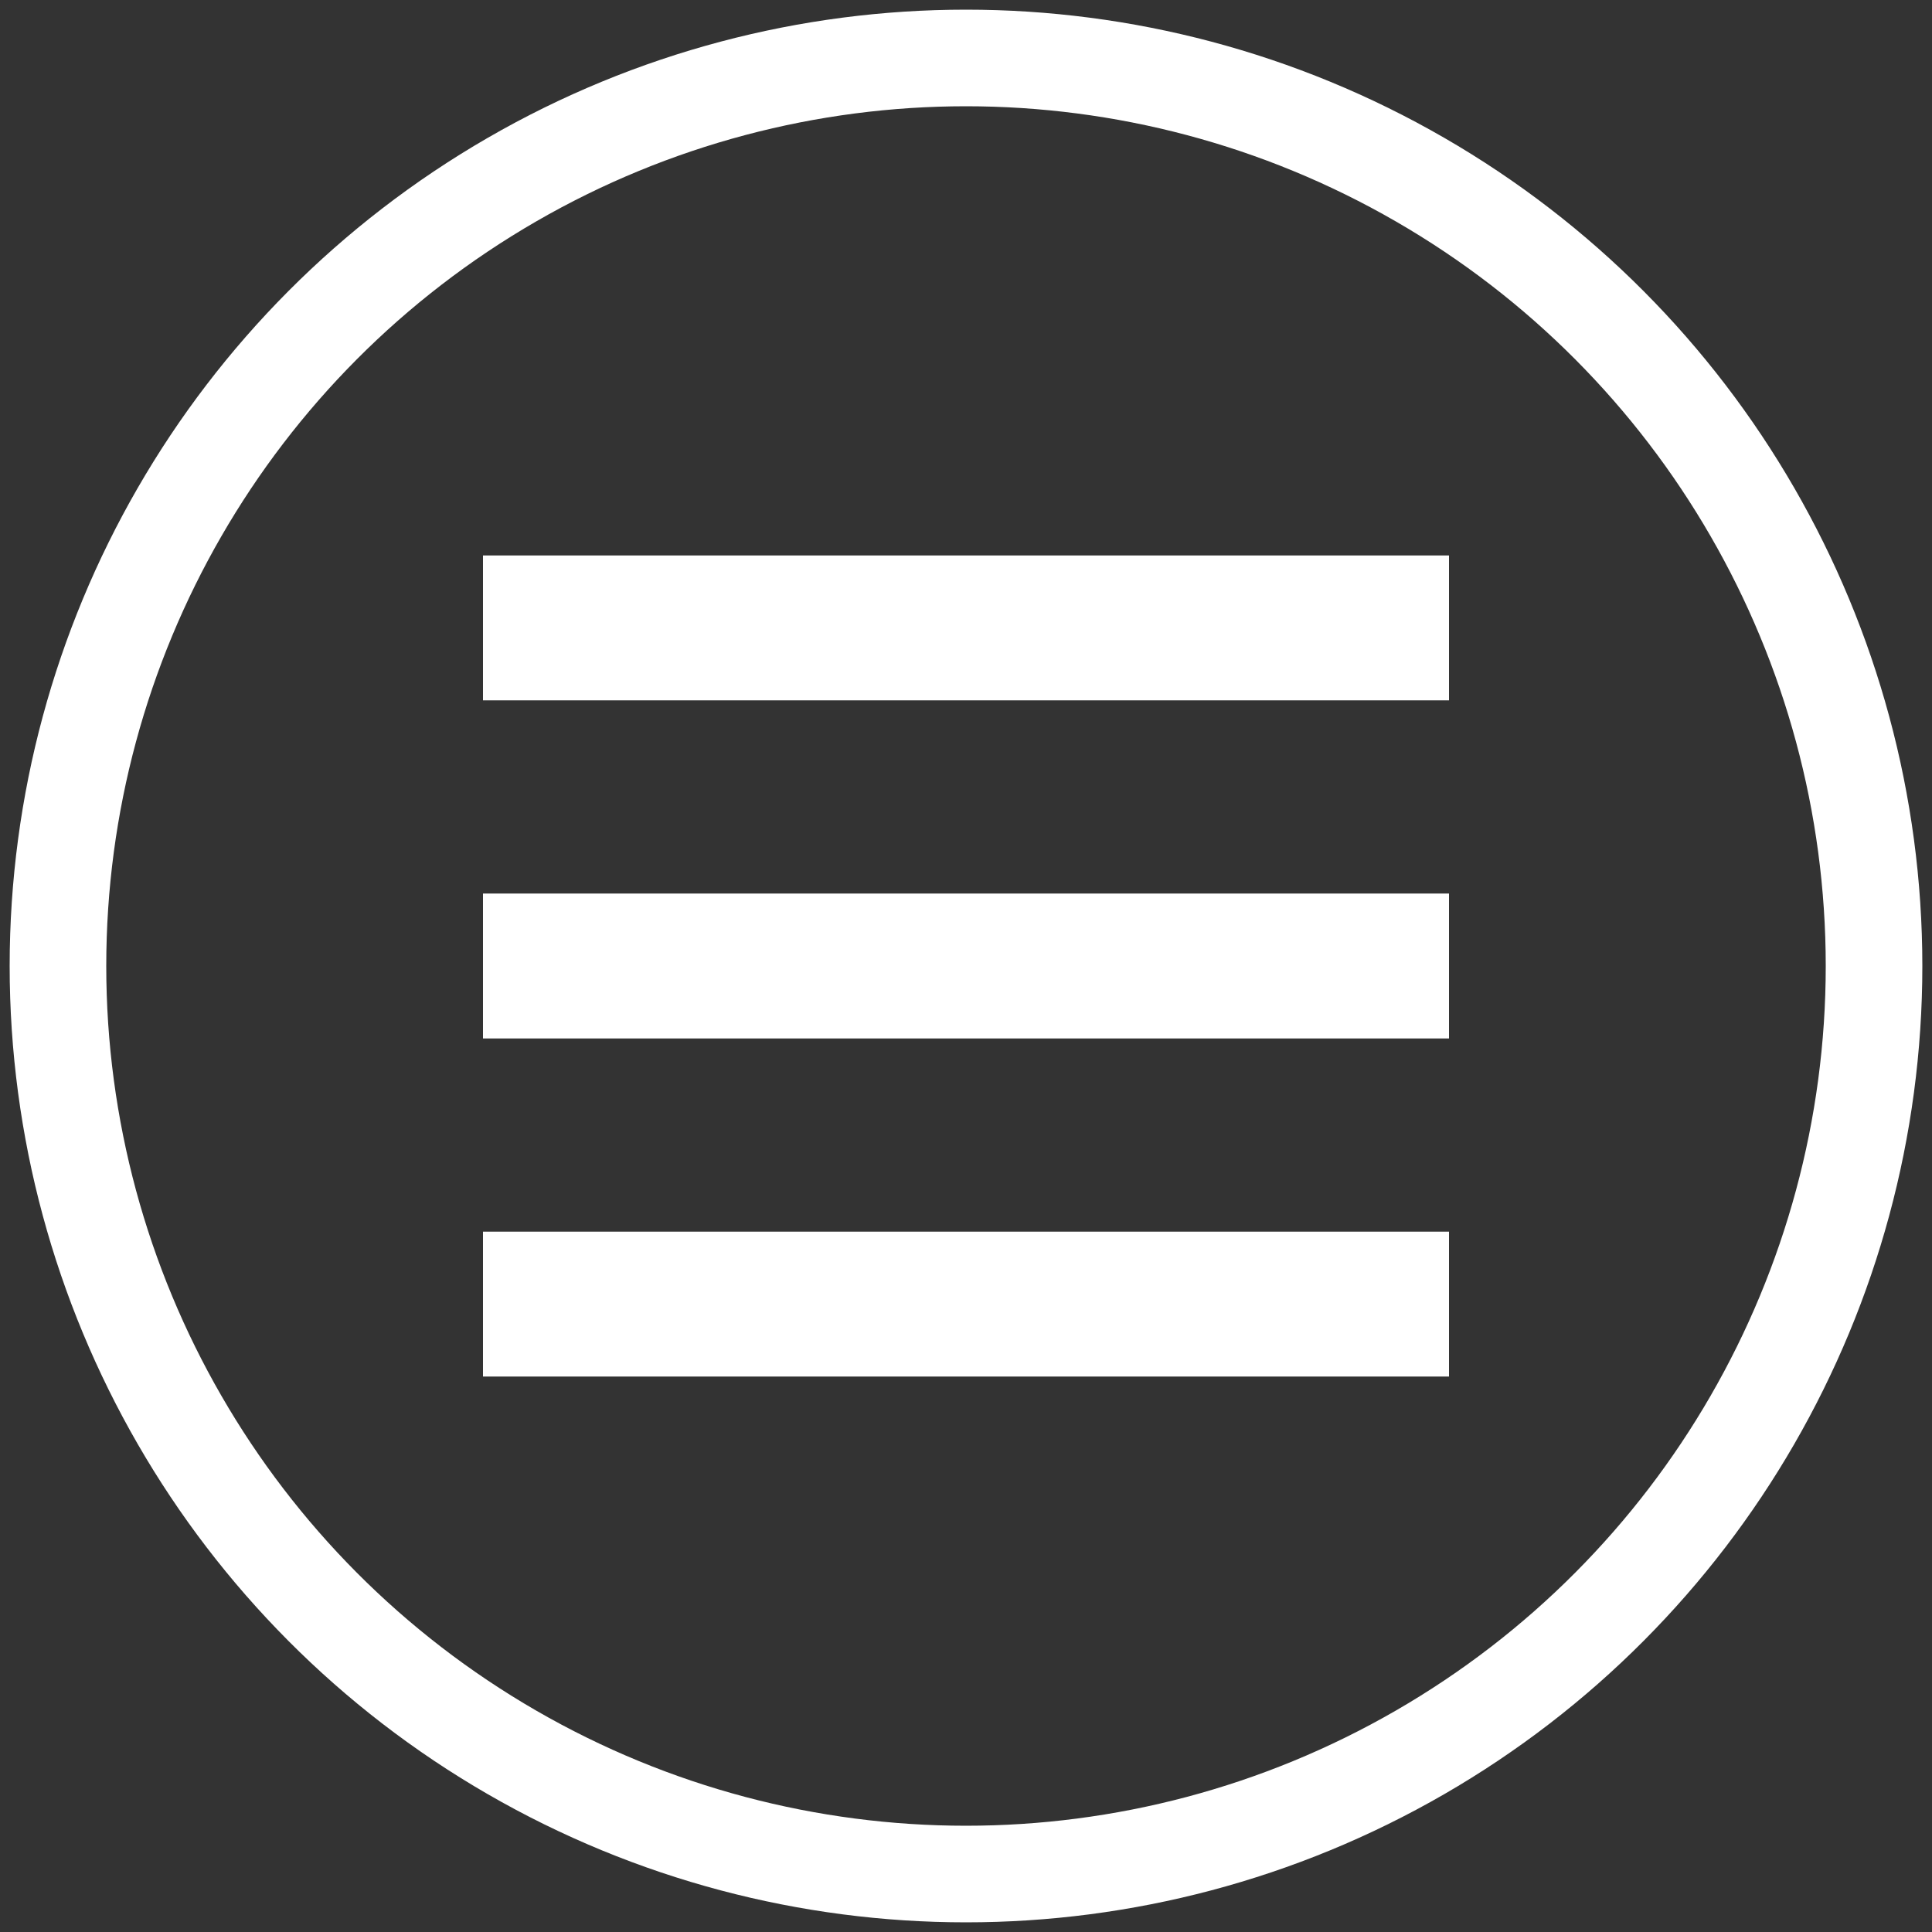 <?xml version="1.0" encoding="utf-8"?>
<!-- Generator: Adobe Illustrator 18.1.0, SVG Export Plug-In . SVG Version: 6.00 Build 0)  -->
<svg version="1.1" id="Layer_1" xmlns="http://www.w3.org/2000/svg" xmlns:xlink="http://www.w3.org/1999/xlink" x="0px" y="0px"
	 viewBox="-229 231 40 40" enable-background="new -229 231 40 40" xml:space="preserve">
<rect x="-229" y="231" width="40" height="40" fill="#333333" stroke="none"/>
<g id="open">
	<rect x="-219" y="242.5" fill="#FFFFFF" width="20" height="3"/>
	<rect x="-219" y="249.5" fill="#FFFFFF" width="20" height="3"/>
	<rect x="-219" y="256.5" fill="#FFFFFF" width="20" height="3"/>
</g>
<circle fill="none" stroke="#FFFFFF" stroke-width="2" stroke-miterlimit="10" cx="-209" cy="251" r="18.8"/>
</svg>
